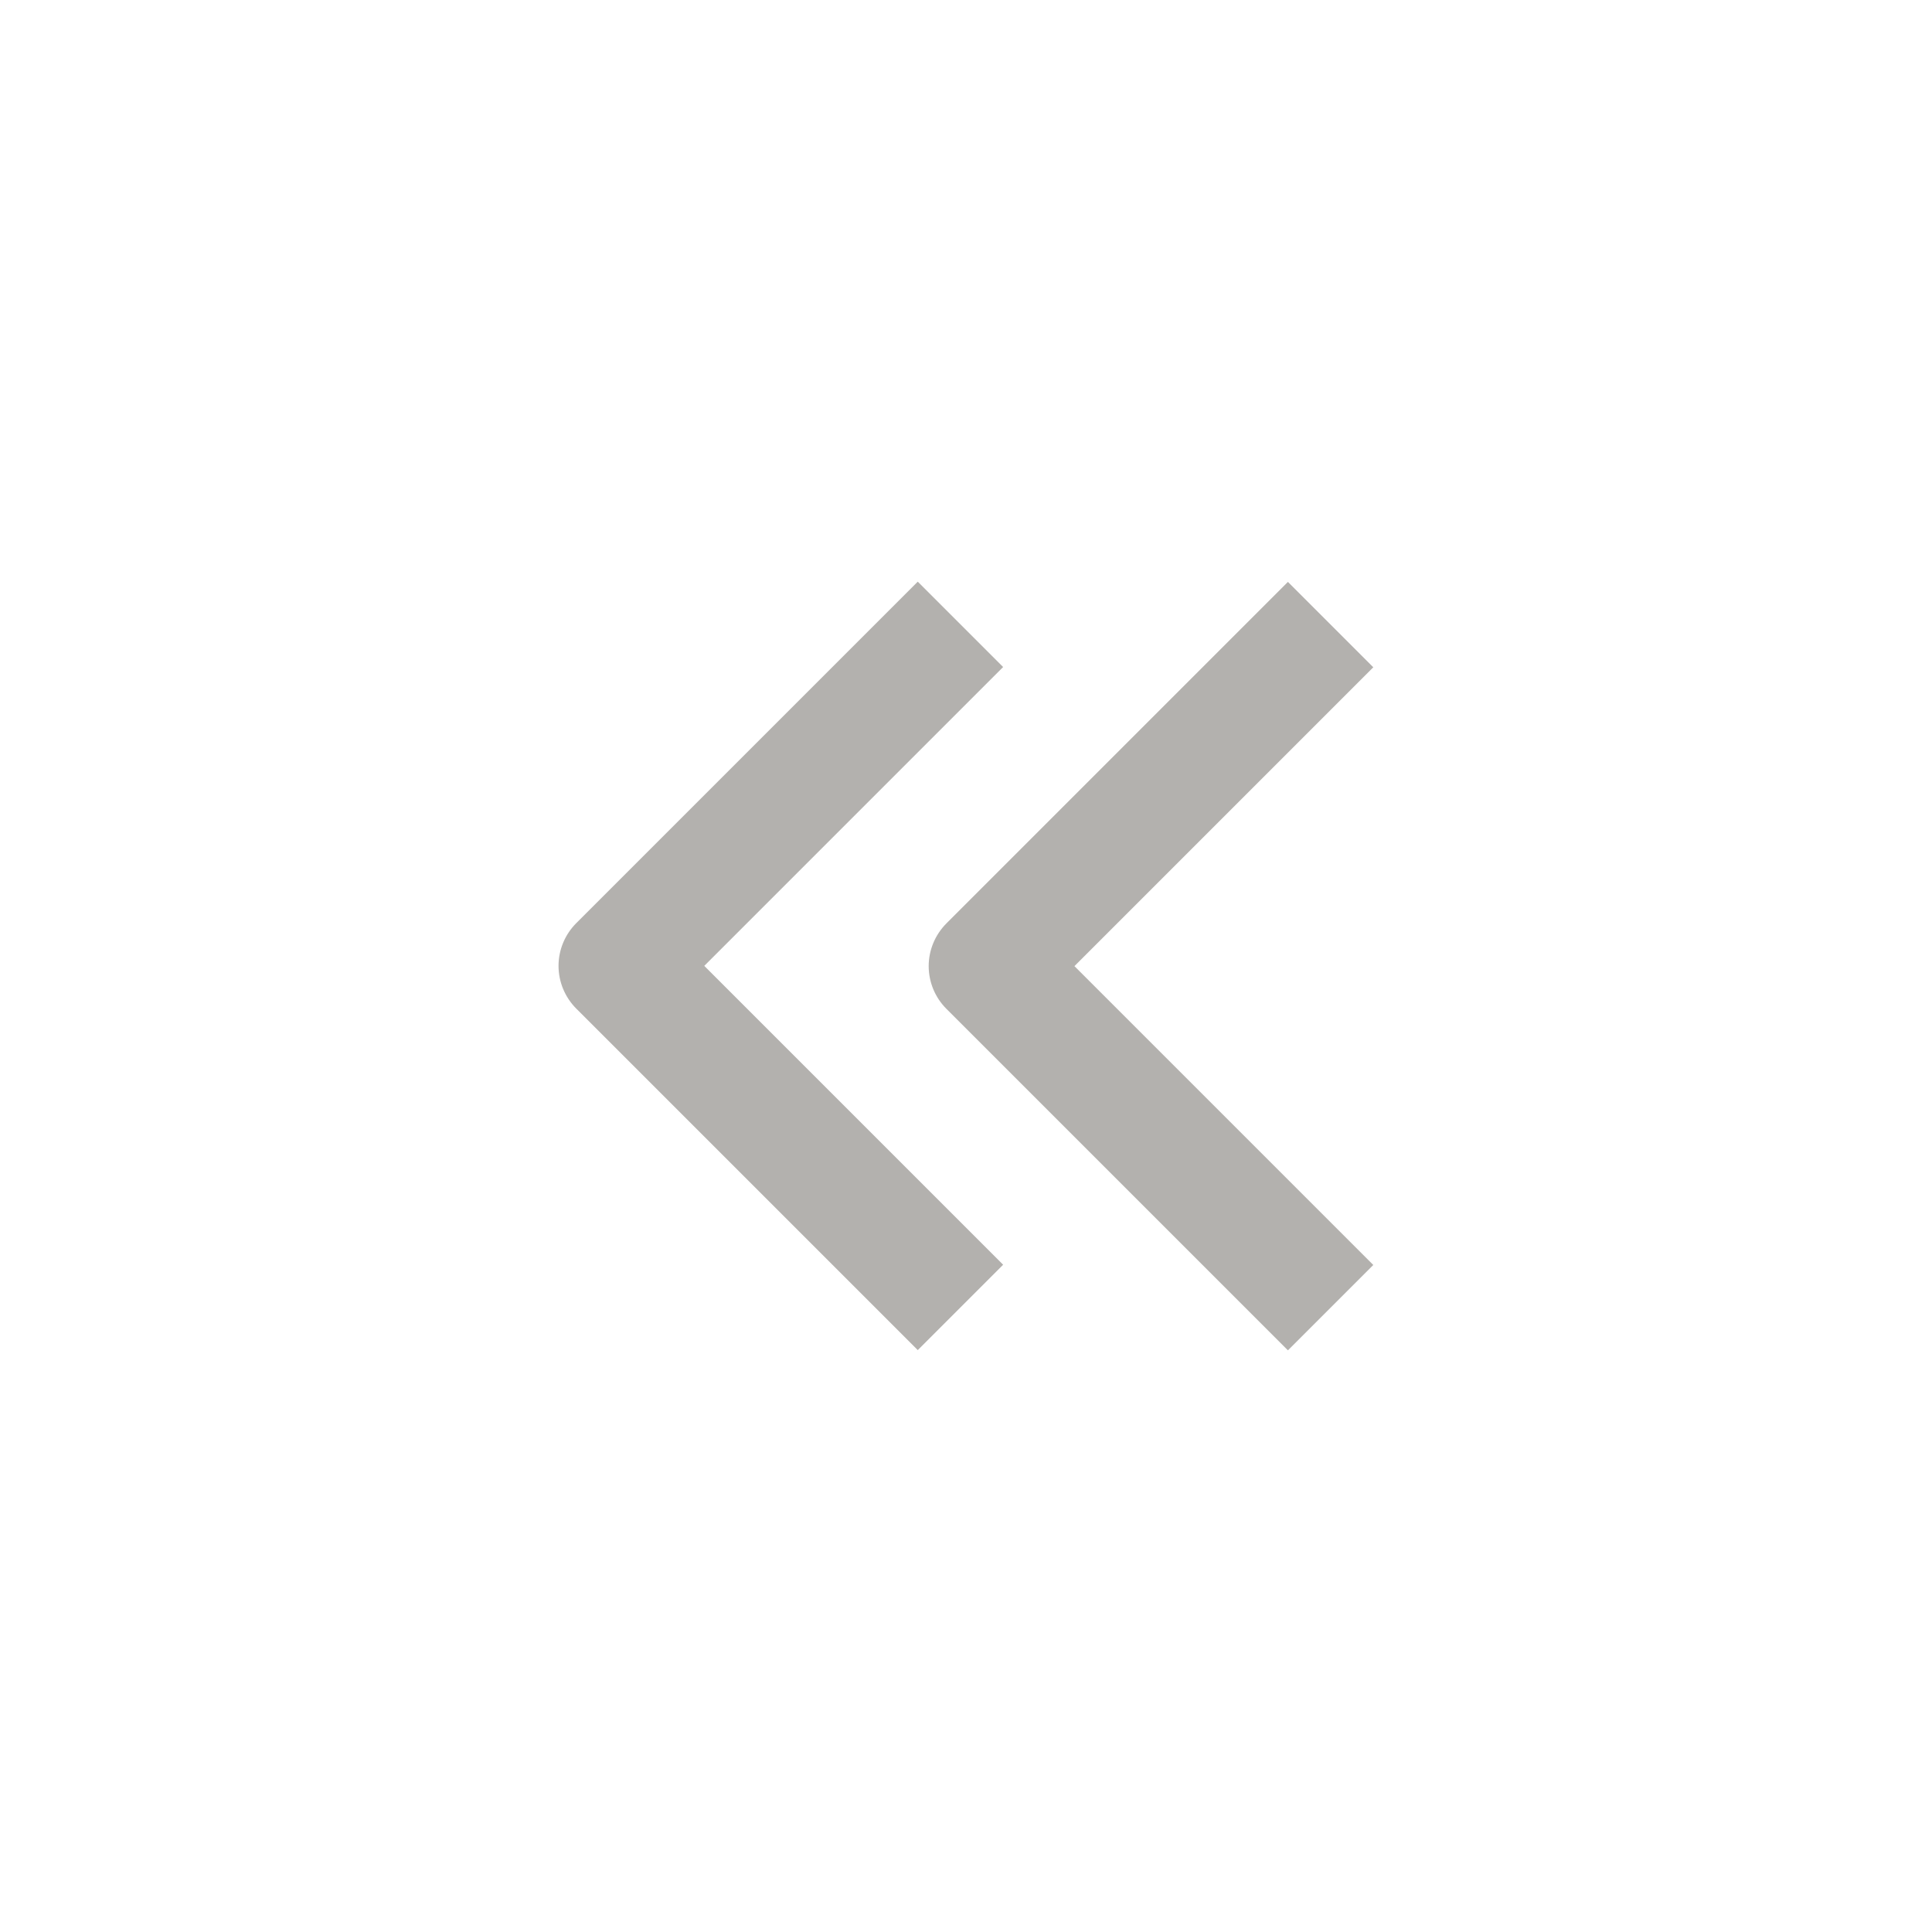 <svg width="32" height="32" viewBox="0 0 32 32" fill="none" xmlns="http://www.w3.org/2000/svg">
<path fill-rule="evenodd" clip-rule="evenodd" d="M15.675 15.295L21.332 9.638L22.746 11.052L17.796 16.002L22.746 20.952L21.332 22.366L15.675 16.709C15.488 16.522 15.382 16.267 15.382 16.002C15.382 15.737 15.488 15.483 15.675 15.295Z" fill="#B3B1AE"/>
<path fill-rule="evenodd" clip-rule="evenodd" d="M9.544 15.291L15.201 9.634L16.615 11.048L11.665 15.998L16.615 20.948L15.201 22.362L9.544 16.705C9.357 16.517 9.251 16.263 9.251 15.998C9.251 15.733 9.357 15.478 9.544 15.291Z" fill="#B3B1AE"/>
</svg>
